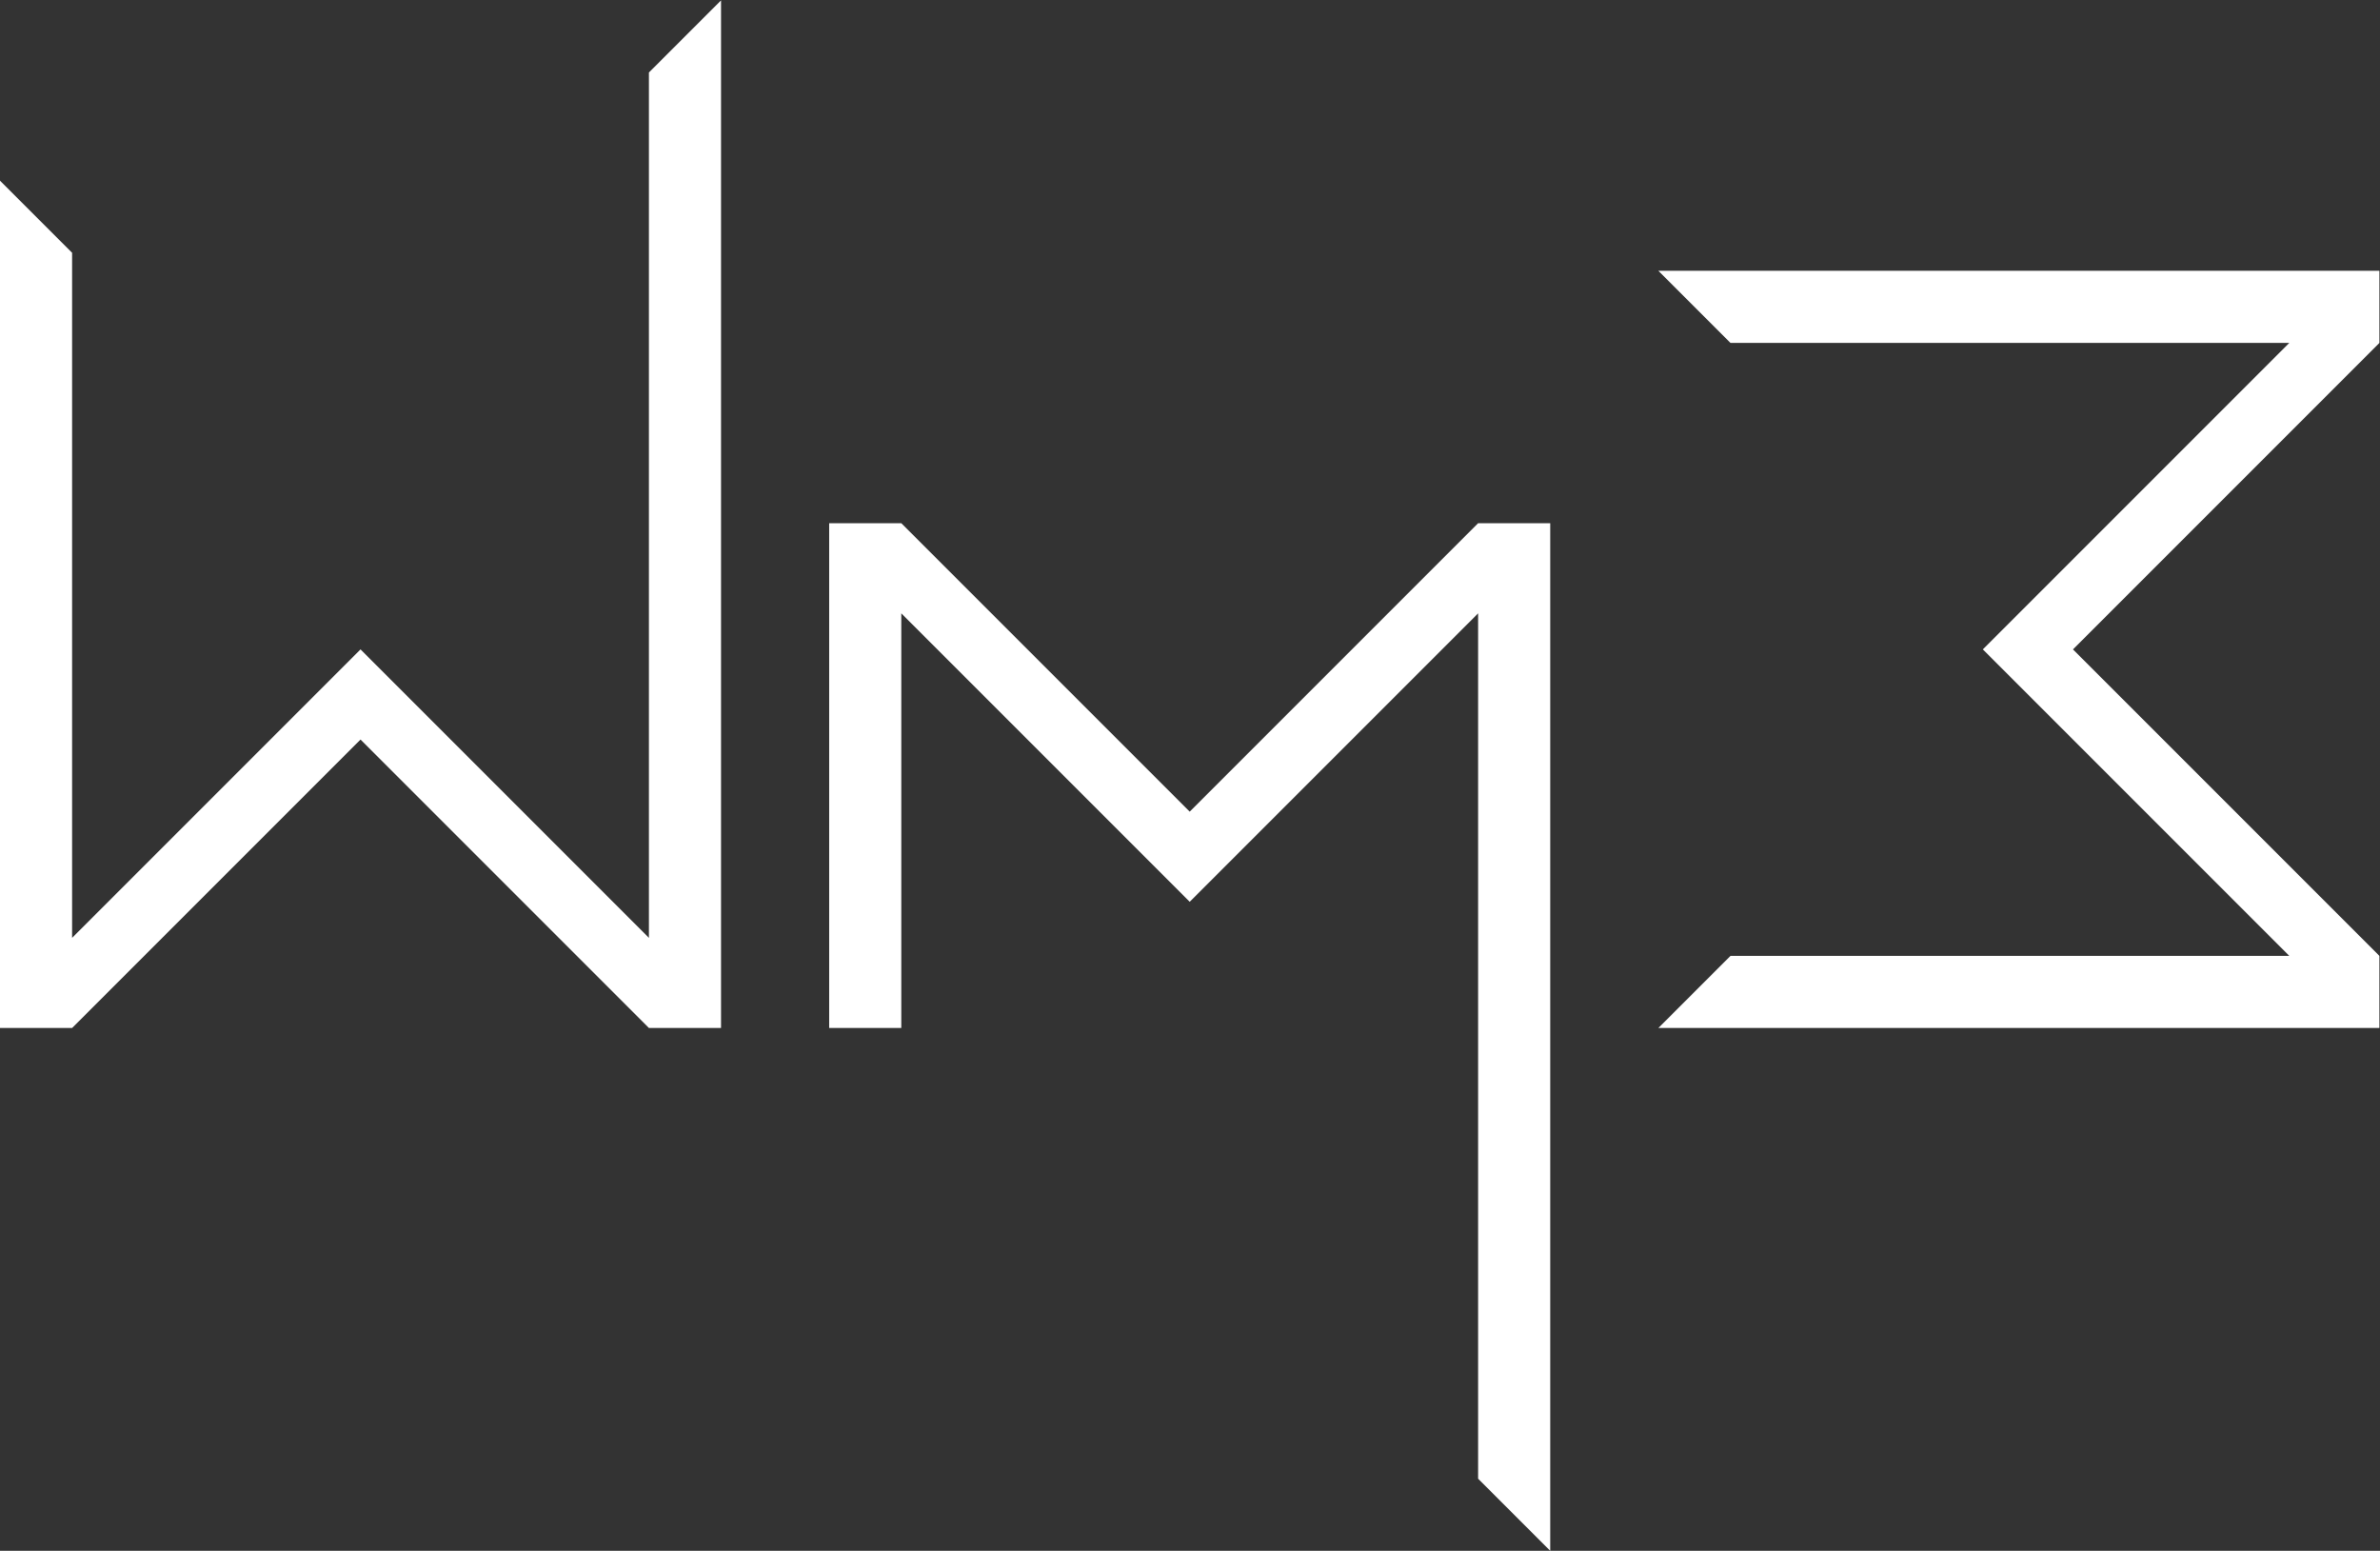 <?xml version="1.0" encoding="UTF-8" standalone="no"?>
<svg
   xmlns:dc="http://purl.org/dc/elements/1.1/"
   xmlns:cc="http://creativecommons.org/ns#"
   xmlns:rdf="http://www.w3.org/1999/02/22-rdf-syntax-ns#"
   xmlns:svg="http://www.w3.org/2000/svg"
   xmlns="http://www.w3.org/2000/svg"
   xmlns:sodipodi="http://sodipodi.sourceforge.net/DTD/sodipodi-0.dtd"
   xmlns:inkscape="http://www.inkscape.org/namespaces/inkscape"
   version="1.1"
   id="svg2"
   xml:space="preserve"
   width="1584"
   height="1032"
   viewBox="0 0 1584 1032"
   sodipodi:docname="WM3 New Logo_v0.016_12-18-21_0025h.ai"><rect x="0" y="0" width="1584" height="1032" fill="#333333" stroke="none"/><defs
     id="defs6" /><sodipodi:namedview
     pagecolor="#ffffff"
     bordercolor="#666666"
     borderopacity="1"
     objecttolerance="10"
     gridtolerance="10"
     guidetolerance="10"
     inkscape:pageopacity="0"
     inkscape:pageshadow="2"
     inkscape:window-width="640"
     inkscape:window-height="480"
     id="namedview4" /><g
     id="g10"
     inkscape:groupmode="layer"
     inkscape:label="WM3 New Logo_v0.016_12-18-21_0025h"
     transform="matrix(1.333,0,0,-1.333,0,1032)"><g
       id="g12"
       transform="translate(359.999,773.999)"><path
         d="m 0,0 -35.999,-35.999 v -432 l -144,144 -144,-144 v 342 l -36,36 v -423 h 36 l 144,144 144,-144 h 36 L 0.001,0 Z"
         style="fill:#ffffff;fill-opacity:1;fill-rule:nonzero;stroke:none"
         id="path14" /></g><g
       id="g16"
       transform="translate(738,513)"><path
         d="M 0,0 -144,-144 -288,0 h -36 v -252 h 36 V -45 L -144,-189 0,-45 v -432 l 36,-36 V 0 Z"
         style="fill:#ffffff;fill-opacity:1;fill-rule:nonzero;stroke:none"
         id="path18" /></g><g
       id="g20"
       transform="translate(1035,450)"><path
         d="m 0,0 153,-153 v -36 h -360 l 36,36 H 108 L -45,0 108,153 h -279 l -36,36 h 360 v -36 z"
         style="fill:#ffffff;fill-opacity:1;fill-rule:nonzero;stroke:none"
         id="path22" /></g></g></svg>
